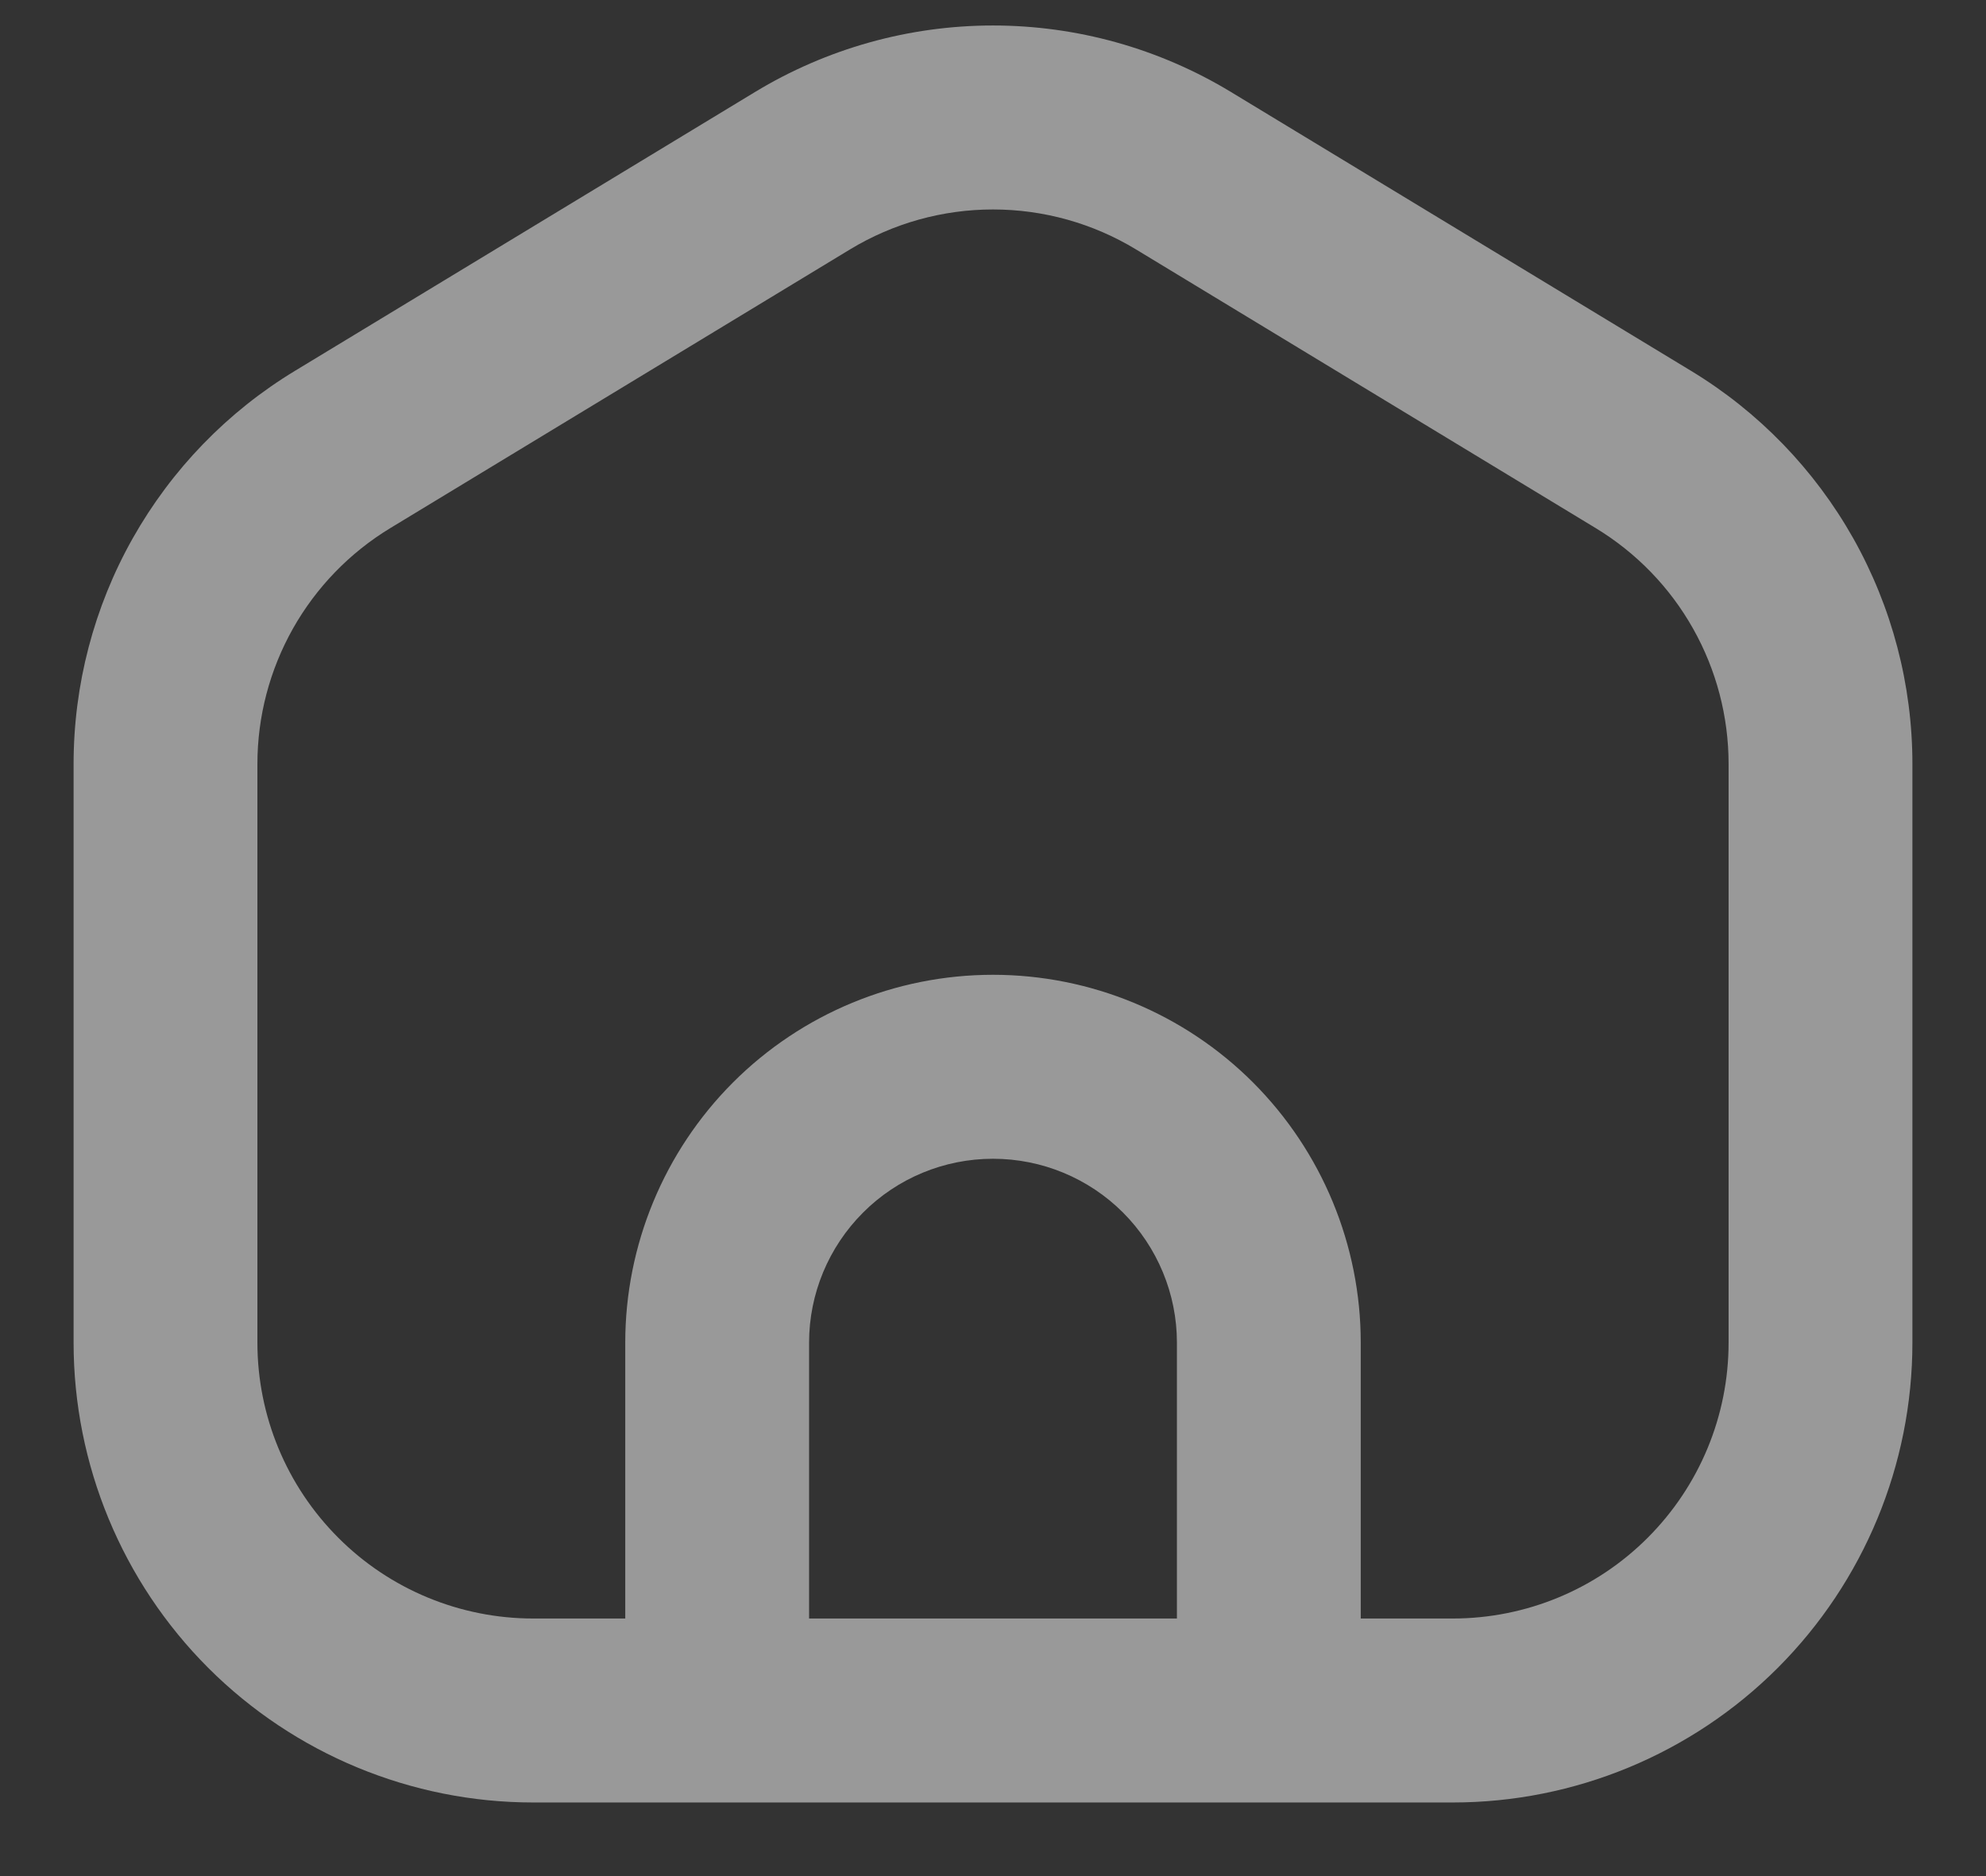 <svg width="18" height="17" viewBox="0 0 18 17" fill="none" xmlns="http://www.w3.org/2000/svg">
<rect x="0" y="0" width="18" height="17" fill="#333333" stroke="none"/>
<path fill-rule="evenodd" clip-rule="evenodd" d="M9 0.231C8.239 0.231 7.492 0.44 6.841 0.835L2.674 3.36C2.061 3.731 1.555 4.254 1.203 4.878C0.851 5.502 0.667 6.207 0.667 6.923V12.166C0.667 13.272 1.106 14.331 1.887 15.113C2.669 15.894 3.728 16.333 4.833 16.333H13.167C14.272 16.333 15.332 15.894 16.113 15.113C16.894 14.331 17.333 13.272 17.333 12.166V6.922C17.333 6.206 17.148 5.502 16.797 4.878C16.445 4.254 15.939 3.731 15.326 3.36L11.159 0.835C10.508 0.44 9.761 0.231 9 0.231ZM7.704 2.26C8.095 2.023 8.543 1.898 9 1.898C9.457 1.898 9.905 2.023 10.296 2.26L14.462 4.785C14.83 5.008 15.134 5.321 15.345 5.696C15.556 6.07 15.667 6.493 15.667 6.922V12.166C15.667 12.83 15.403 13.465 14.934 13.934C14.466 14.403 13.83 14.666 13.167 14.666H12.333V12.166C12.333 11.283 11.982 10.435 11.357 9.809C10.732 9.184 9.884 8.833 9 8.833C8.116 8.833 7.268 9.184 6.643 9.809C6.018 10.435 5.667 11.283 5.667 12.166V14.666H4.833C4.17 14.666 3.534 14.403 3.066 13.934C2.597 13.465 2.333 12.83 2.333 12.166V6.923C2.333 6.493 2.444 6.071 2.655 5.696C2.866 5.322 3.17 5.008 3.538 4.785L7.704 2.26ZM10.179 10.988C10.491 11.301 10.667 11.725 10.667 12.166V14.666H7.333V12.166C7.333 11.725 7.509 11.301 7.822 10.988C8.134 10.675 8.558 10.5 9 10.5C9.442 10.5 9.866 10.675 10.179 10.988Z" fill="white" fill-opacity="0.5"/>
</svg>
